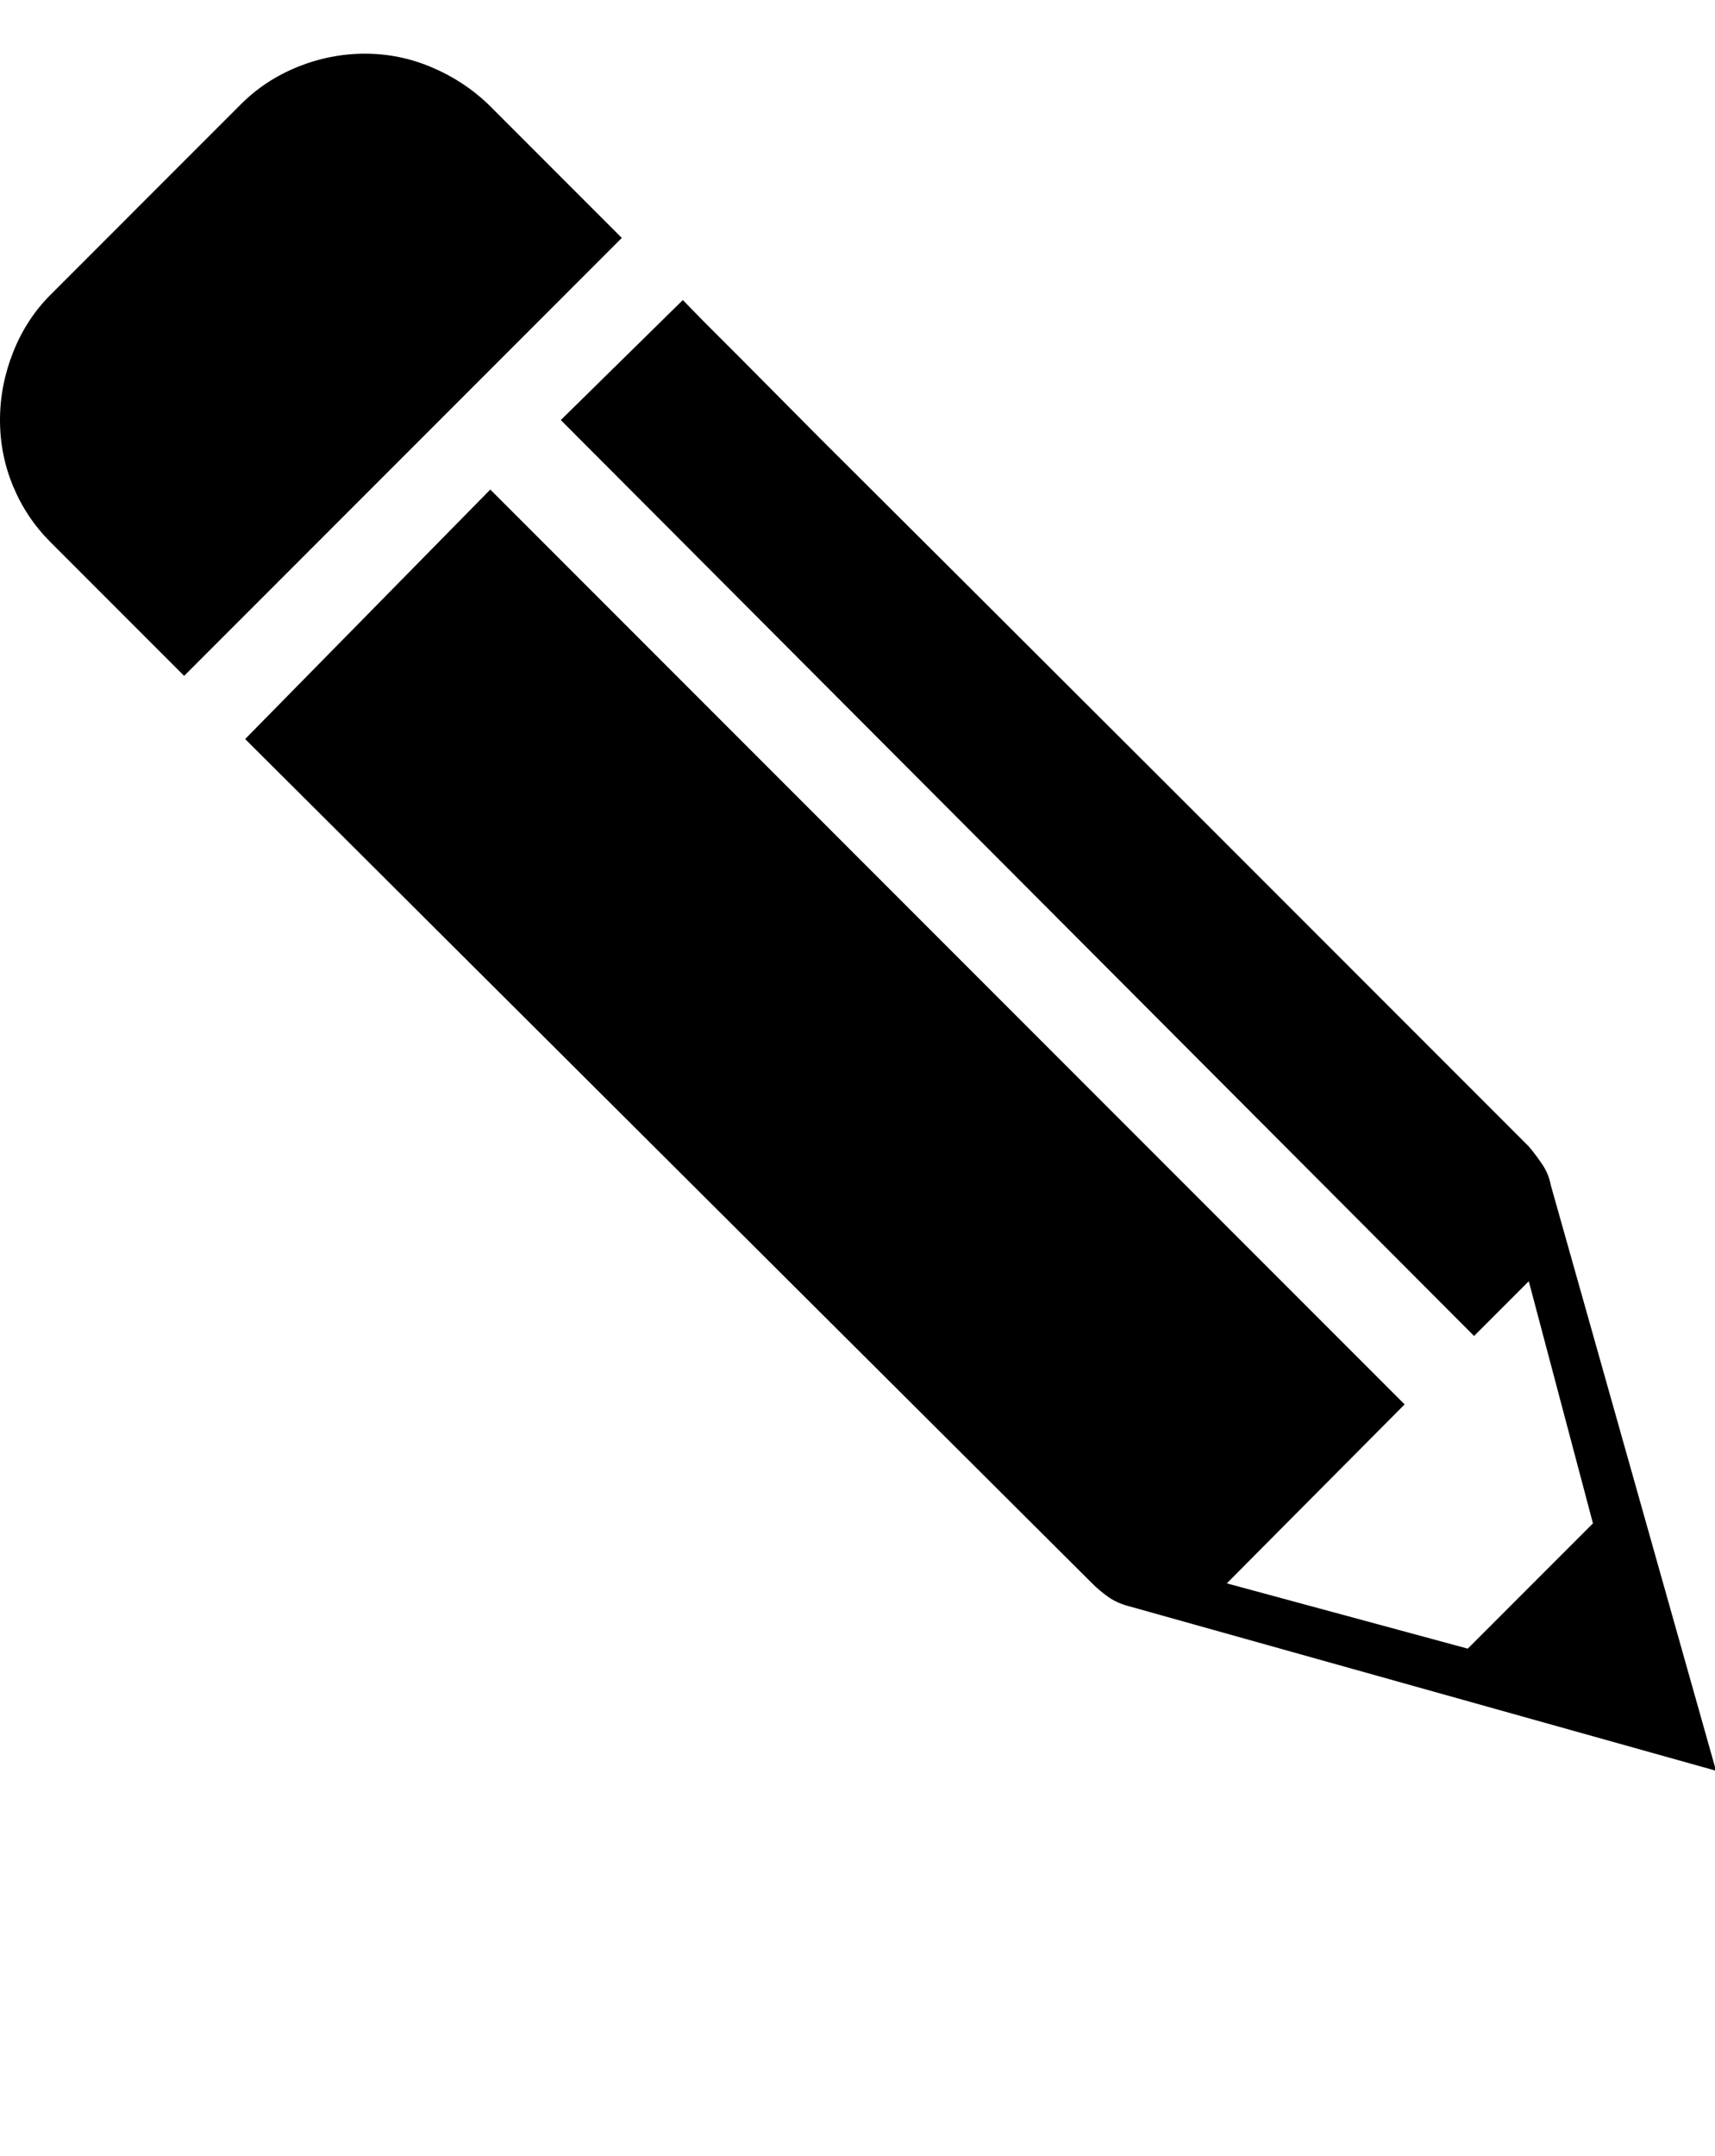 <svg xmlns="http://www.w3.org/2000/svg" viewBox="0 0 1630 2048"><path d="M0 399q0-33 12.5-64.5T48 280L229 99q23-23 54-35.5T347 51t63.5 13T464 99l127 127-416 416L48 515q-23-23-35.5-53T0 399zm233 303l805 802q7 7 15.5 13t20.5 9l557 156-157-556q-2-11-8.5-20.5T1453 1089l-322.5-322.5-217.5-217-134.5-134-74-74.5-36-36-19.5-20-116 114 868 870 52-52 61 230-119 119-229-62 169-170-869-869z"/></svg>